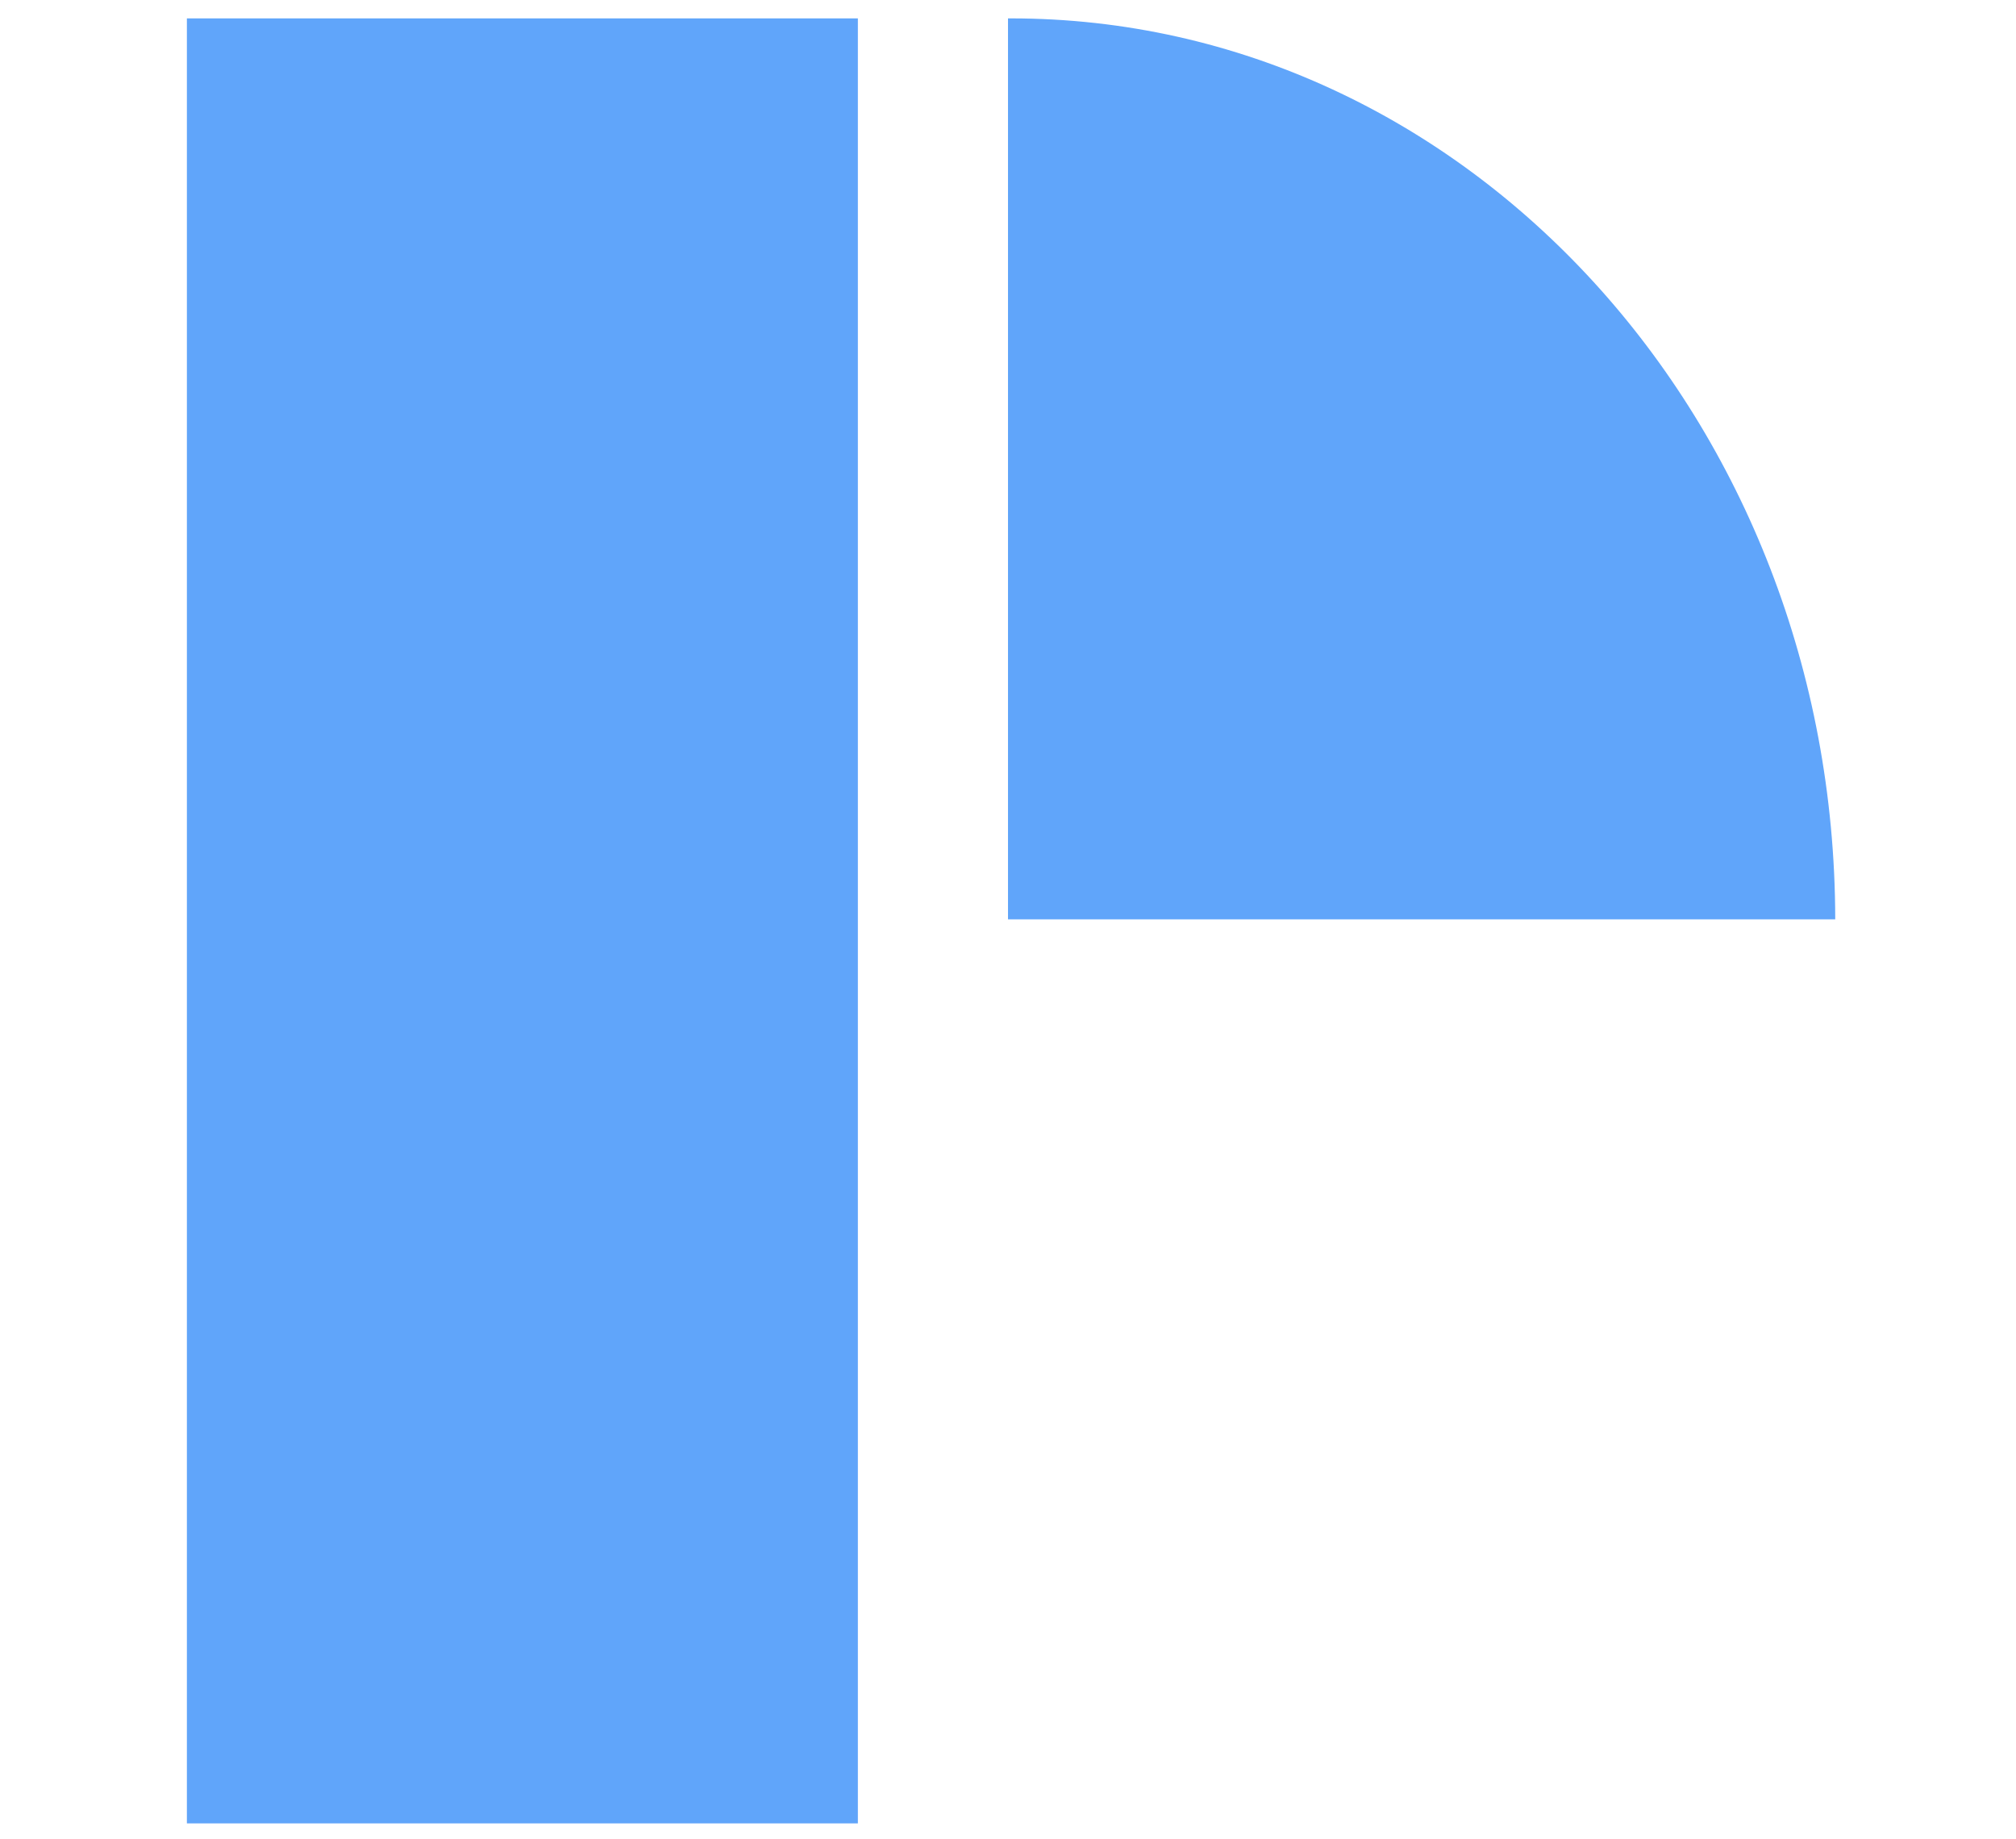 <svg version="1.2" xmlns="http://www.w3.org/2000/svg" viewBox="0 0 658 600" width="658" height="600">
	<style>
		.s0 { fill: #60a5fa } 
	</style>
	<path id="Form 1" class="s0" d="m280 6v589h-219v-589z"/>
	<path id="Form 2" fill-rule="evenodd" class="s0" d="m329 6q0.5 0 1 0c148.6 0 268.8 131.4 269 294h-270z"/>
</svg>
